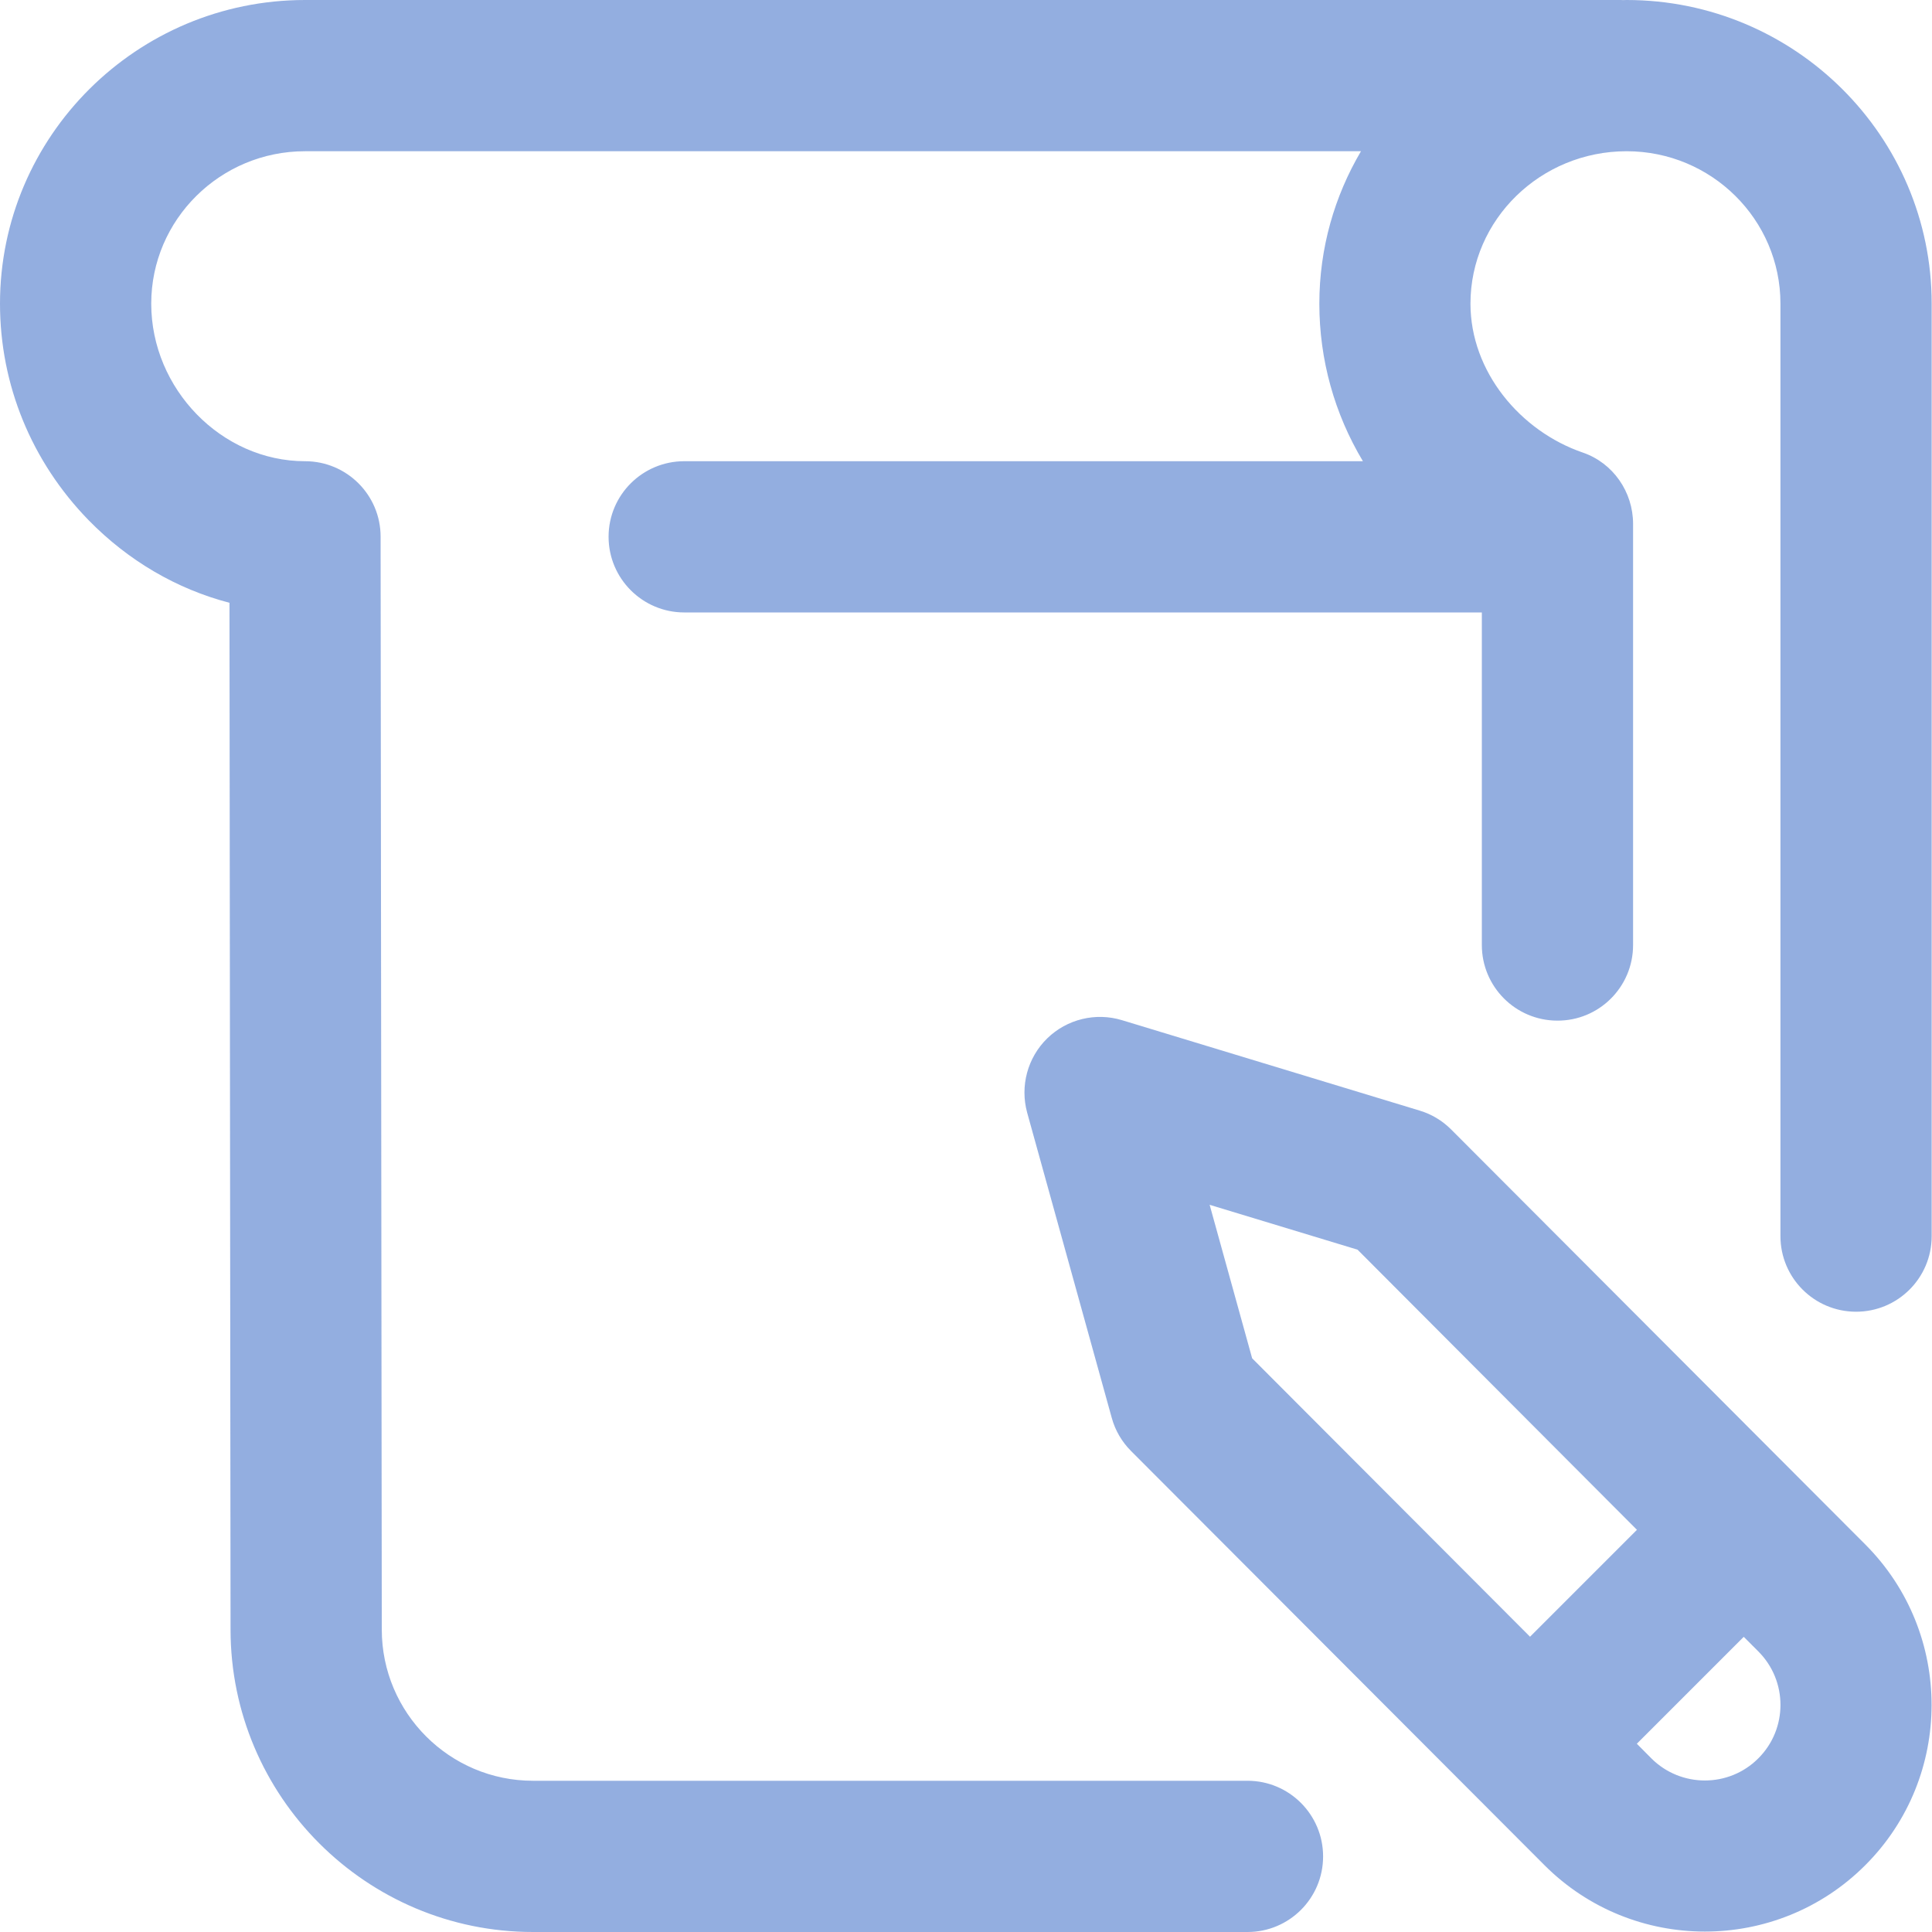 <svg width="18" height="18" viewBox="0 0 18 18" fill="none" xmlns="http://www.w3.org/2000/svg">
<g clip-path="url(#clip0_1205_4675)">
<path d="M17.997 2.829V11.517C17.997 11.907 17.68 12.223 17.289 12.221C16.901 12.219 16.588 11.904 16.588 11.517V2.829C16.588 2.046 15.946 1.409 15.155 1.409C14.353 1.409 13.7 2.046 13.7 2.829C13.7 3.462 14.164 4.017 14.748 4.217C15.029 4.314 15.215 4.583 15.215 4.881V8.805C15.215 9.196 14.897 9.512 14.507 9.509C14.119 9.507 13.806 9.192 13.806 8.805V5.706H6.375C5.986 5.706 5.67 5.39 5.67 5.001C5.67 4.612 5.986 4.297 6.375 4.297H12.698C12.433 3.855 12.292 3.351 12.292 2.829C12.292 2.311 12.434 1.826 12.68 1.409H2.842C2.052 1.409 1.409 2.046 1.409 2.829C1.409 3.624 2.065 4.297 2.842 4.297C3.231 4.297 3.546 4.612 3.546 5L3.557 15.182C3.557 15.959 4.189 16.591 4.966 16.591H11.623C12.012 16.591 12.327 16.907 12.327 17.296C12.327 17.685 12.012 18 11.623 18H4.966C3.412 18 2.148 16.736 2.148 15.182L2.138 5.616C1.647 5.488 1.196 5.225 0.826 4.847C0.293 4.3 0 3.584 0 2.829C0 1.269 1.275 0 2.842 0H15.102C15.108 0 15.114 0.001 15.12 0.001C15.132 0.001 15.143 0 15.155 0C16.722 0 17.997 1.269 17.997 2.829ZM17.379 14.39C18.202 15.214 18.202 16.555 17.378 17.378C16.966 17.79 16.425 17.996 15.884 17.996C15.343 17.996 14.802 17.79 14.39 17.378L10.538 13.519C10.452 13.433 10.39 13.327 10.358 13.21L9.57 10.367C9.502 10.119 9.573 9.854 9.757 9.674C9.941 9.495 10.208 9.43 10.454 9.505L13.226 10.347C13.337 10.38 13.438 10.441 13.52 10.523L17.379 14.39ZM11.666 12.655L14.255 15.249L15.251 14.253L12.648 11.643L11.27 11.225L11.666 12.655ZM16.382 15.386L16.246 15.25L15.25 16.246L15.386 16.383C15.661 16.657 16.108 16.657 16.382 16.382C16.657 16.108 16.657 15.661 16.382 15.386Z" fill="#104CBA" fill-opacity="0.45"/>
</g>
<defs>
<clipPath id="clip0_1205_4675">
<rect width="18" height="18" fill="white"/>
</clipPath>
</defs>
</svg>

